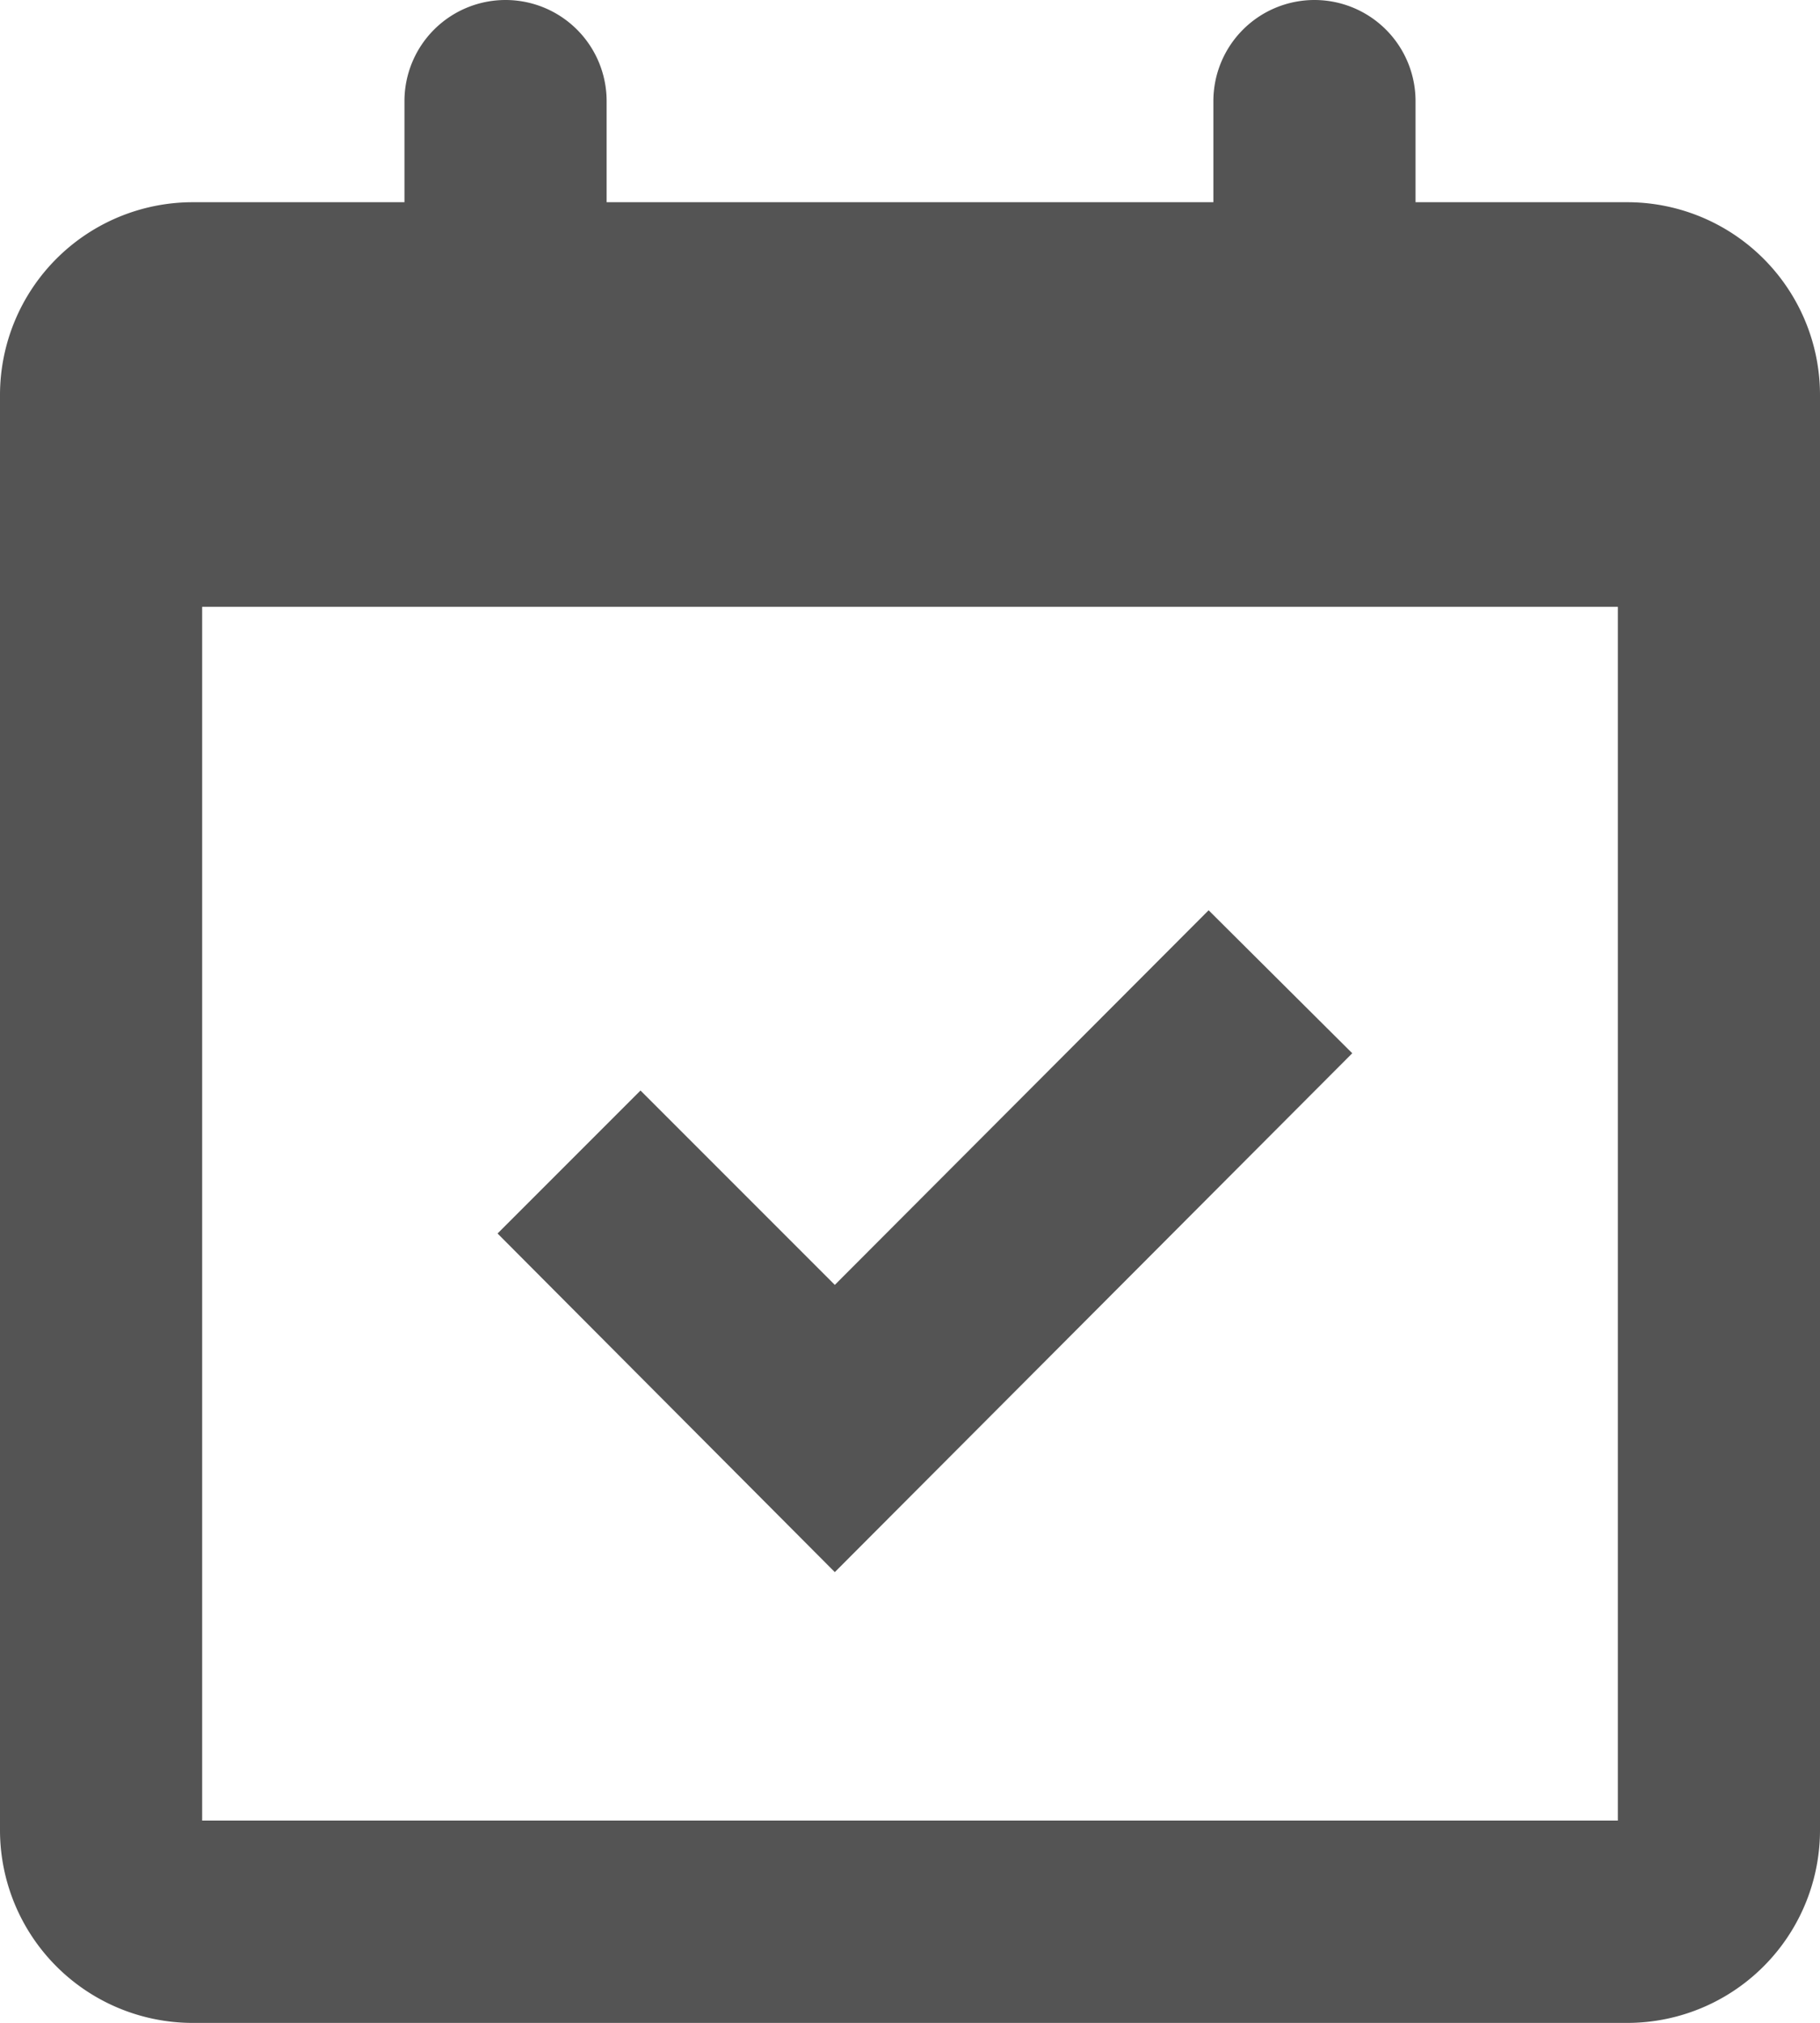 <svg xmlns="http://www.w3.org/2000/svg" width="13" height="14.444" viewBox="0 0 13 14.444">
  <g id="iconfinder_010_065_calendar_date_schedule_complete_today_1282950" transform="translate(-3 -2)">
    <path id="Path_502" data-name="Path 502" d="M14.026,12.021,13,11,10.33,13.675,8.942,12.287,7.921,13.308l2.409,2.418Z" transform="translate(-1.367 -2.5)" fill="#545454"/>
    <path id="Path_503" data-name="Path 503" d="M14.623,3.444H13.111V2.722A.722.722,0,0,0,12.389,2h0a.722.722,0,0,0-.722.722v.722H7.333V2.722A.722.722,0,0,0,6.611,2h0a.722.722,0,0,0-.722.722v.722H4.377A1.377,1.377,0,0,0,3,4.821V15.068a1.377,1.377,0,0,0,1.377,1.377H14.623A1.377,1.377,0,0,0,16,15.068V4.821A1.377,1.377,0,0,0,14.623,3.444ZM14.556,15H4.444V6.333H14.556Z" transform="translate(0)" fill="#545454"/>
  </g>
</svg>
